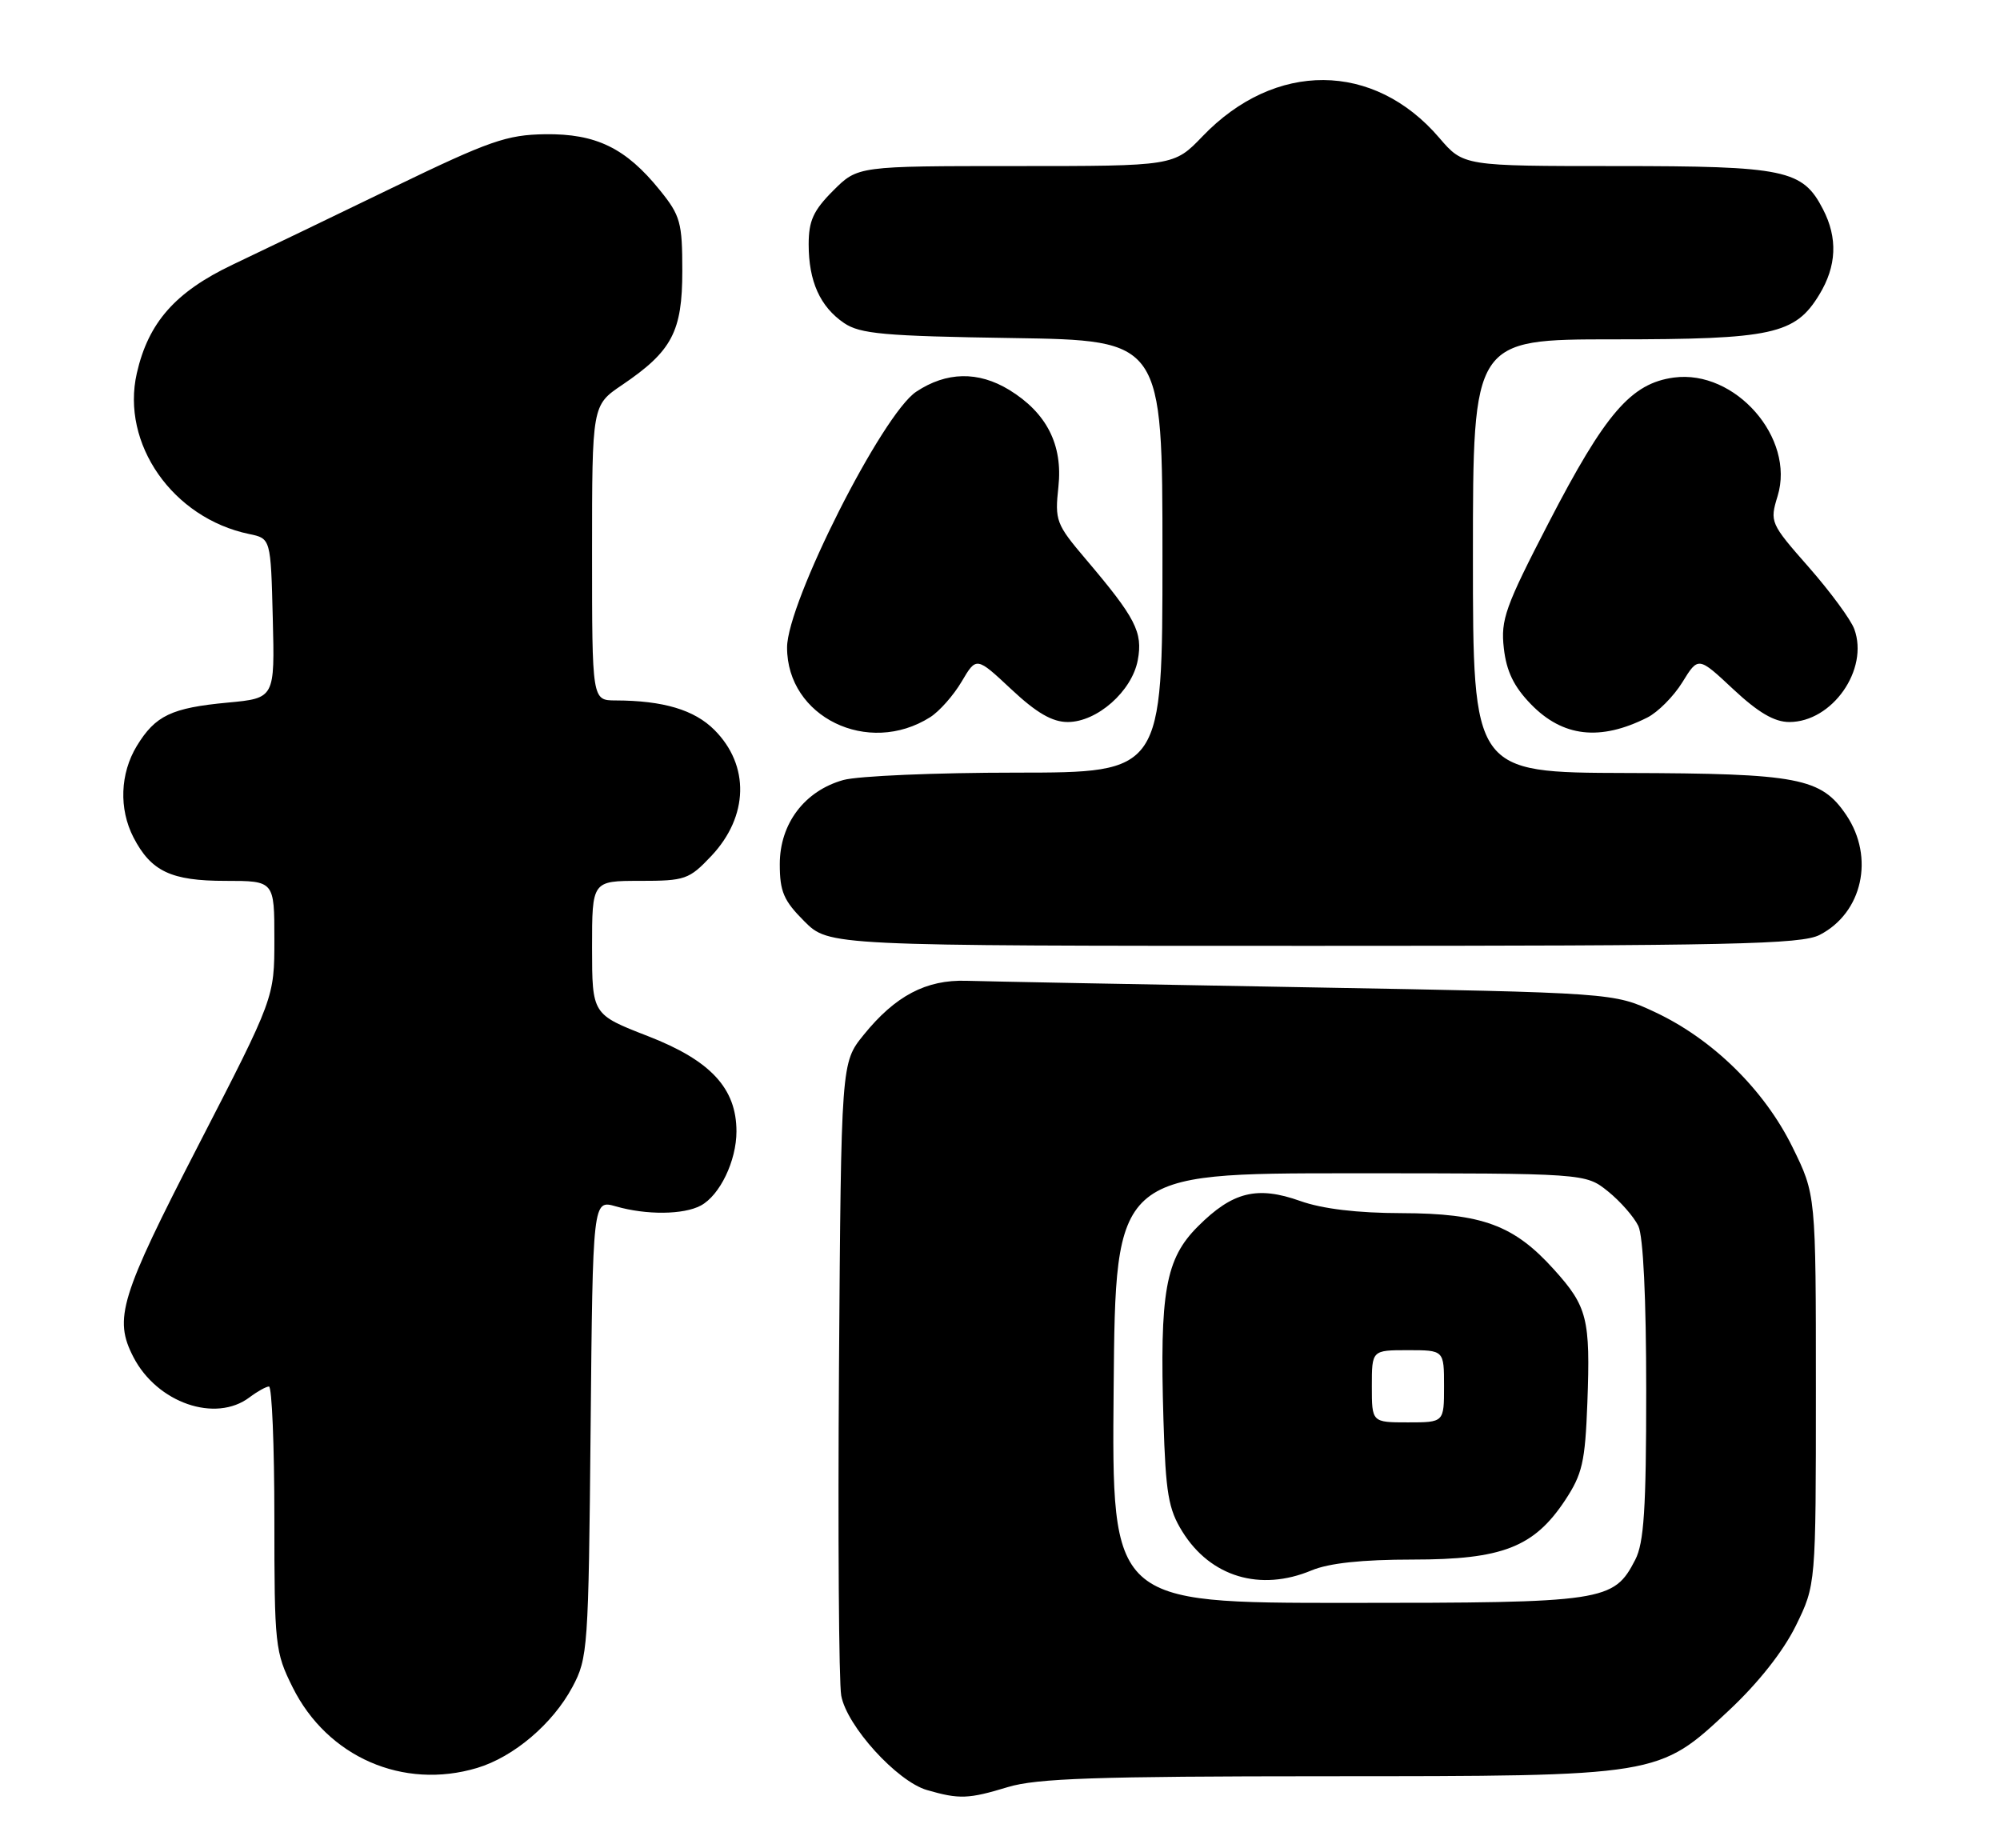 <?xml version="1.0" encoding="UTF-8" standalone="no"?>
<!DOCTYPE svg PUBLIC "-//W3C//DTD SVG 1.1//EN" "http://www.w3.org/Graphics/SVG/1.1/DTD/svg11.dtd" >
<svg xmlns="http://www.w3.org/2000/svg" xmlns:xlink="http://www.w3.org/1999/xlink" version="1.1" viewBox="0 0 277 256">
 <g >
 <path fill="currentColor"
d=" M 139.59 247.51 C 143.58 246.30 151.85 246.02 183.57 246.01 C 229.98 246.00 229.67 246.05 239.47 236.88 C 243.53 233.08 246.97 228.72 248.72 225.17 C 251.50 219.50 251.50 219.50 251.50 192.48 C 251.50 165.46 251.50 165.46 248.26 158.88 C 244.36 150.94 237.20 143.92 229.22 140.18 C 223.50 137.50 223.50 137.50 181.00 136.74 C 157.62 136.33 136.41 135.92 133.86 135.84 C 128.27 135.66 123.99 137.92 119.61 143.34 C 116.50 147.18 116.50 147.18 116.20 189.34 C 116.04 212.53 116.18 233.00 116.51 234.84 C 117.28 239.06 124.23 246.71 128.38 247.92 C 132.87 249.22 134.12 249.17 139.59 247.51 Z  M 66.08 244.86 C 71.15 243.34 76.55 238.75 79.28 233.65 C 81.42 229.65 81.51 228.34 81.80 197.83 C 82.10 166.17 82.10 166.17 85.29 167.08 C 89.52 168.30 94.67 168.25 97.06 166.97 C 99.70 165.55 102.00 160.78 102.00 156.70 C 102.00 150.73 98.42 146.87 89.73 143.50 C 82.01 140.50 82.01 140.50 82.00 131.25 C 82.00 122.00 82.00 122.00 88.63 122.00 C 94.89 122.00 95.44 121.81 98.51 118.56 C 103.69 113.07 103.86 106.01 98.94 101.09 C 96.16 98.31 91.87 97.03 85.25 97.01 C 82.00 97.00 82.00 97.00 82.00 76.57 C 82.00 56.13 82.00 56.13 86.16 53.32 C 93.08 48.63 94.50 45.94 94.50 37.52 C 94.50 30.81 94.24 29.86 91.39 26.34 C 86.68 20.50 82.55 18.50 75.50 18.59 C 70.18 18.67 67.80 19.50 54.50 25.93 C 46.25 29.93 36.23 34.75 32.23 36.65 C 24.29 40.43 20.55 44.66 18.95 51.69 C 16.72 61.45 23.92 71.76 34.50 73.96 C 37.50 74.58 37.50 74.58 37.78 85.64 C 38.06 96.70 38.06 96.70 31.54 97.31 C 23.74 98.04 21.52 99.10 18.95 103.31 C 16.63 107.13 16.45 112.03 18.49 115.99 C 20.93 120.69 23.70 122.00 31.22 122.00 C 38.00 122.00 38.00 122.00 38.00 130.09 C 38.00 138.19 38.00 138.19 27.50 158.57 C 16.62 179.69 15.72 182.62 18.48 187.96 C 21.76 194.30 29.84 197.10 34.56 193.53 C 35.63 192.72 36.84 192.05 37.25 192.03 C 37.66 192.01 38.00 200.24 38.00 210.30 C 38.00 227.89 38.10 228.81 40.53 233.69 C 45.34 243.35 55.83 247.93 66.08 244.86 Z  M 252.03 129.48 C 257.95 126.43 259.65 118.75 255.72 112.90 C 252.23 107.72 249.12 107.12 225.25 107.06 C 204.00 107.00 204.00 107.00 204.00 77.00 C 204.00 47.00 204.00 47.00 223.53 47.00 C 245.48 47.00 248.62 46.32 251.97 40.81 C 254.38 36.86 254.55 32.96 252.48 28.97 C 249.66 23.50 247.26 23.00 223.90 23.00 C 202.69 23.00 202.69 23.00 199.34 19.09 C 190.28 8.50 176.59 8.41 166.55 18.88 C 162.59 23.00 162.59 23.00 140.70 23.00 C 118.80 23.00 118.80 23.00 115.40 26.40 C 112.65 29.15 112.00 30.58 112.00 33.85 C 112.00 38.96 113.58 42.48 116.90 44.74 C 119.13 46.25 122.42 46.55 140.25 46.82 C 161.00 47.14 161.00 47.14 161.00 77.07 C 161.00 107.00 161.00 107.00 140.75 107.01 C 129.61 107.01 118.84 107.47 116.81 108.03 C 111.44 109.53 108.00 114.07 108.00 119.68 C 108.00 123.49 108.54 124.74 111.40 127.60 C 114.80 131.00 114.80 131.00 181.95 131.00 C 240.02 131.00 249.50 130.79 252.03 129.48 Z  M 128.83 99.33 C 130.11 98.52 132.07 96.30 133.19 94.40 C 135.23 90.94 135.23 90.94 140.07 95.47 C 143.56 98.74 145.74 100.00 147.88 100.00 C 151.95 100.00 156.77 95.74 157.58 91.44 C 158.31 87.55 157.29 85.59 150.36 77.42 C 146.27 72.60 146.08 72.10 146.59 67.42 C 147.22 61.60 144.96 57.17 139.76 53.99 C 135.48 51.39 131.09 51.47 126.90 54.25 C 122.20 57.36 109.02 83.45 109.01 89.67 C 108.99 99.30 120.23 104.78 128.83 99.33 Z  M 228.15 99.38 C 229.61 98.65 231.80 96.45 233.01 94.49 C 235.21 90.92 235.21 90.92 240.06 95.46 C 243.52 98.69 245.75 100.00 247.82 100.00 C 253.77 100.00 258.87 92.72 256.82 87.13 C 256.35 85.83 253.51 81.97 250.52 78.56 C 245.17 72.48 245.10 72.30 246.20 68.70 C 248.66 60.68 240.33 51.16 231.84 52.29 C 225.90 53.09 222.35 57.21 214.47 72.44 C 208.48 84.02 207.83 85.83 208.28 89.77 C 208.64 92.97 209.66 95.09 212.03 97.53 C 216.44 102.08 221.62 102.67 228.15 99.38 Z  M 154.24 192.25 C 154.50 162.50 154.50 162.50 187.04 162.50 C 219.58 162.50 219.58 162.50 222.70 165.00 C 224.41 166.38 226.30 168.53 226.91 169.80 C 227.59 171.23 228.00 179.82 228.00 192.60 C 228.00 208.97 227.69 213.69 226.48 216.03 C 223.49 221.82 222.29 222.00 186.53 222.00 C 153.97 222.00 153.97 222.00 154.24 192.25 Z  M 181.65 217.50 C 184.07 216.49 188.66 216.00 195.66 216.00 C 208.06 216.00 212.45 214.29 216.75 207.81 C 219.16 204.16 219.54 202.51 219.85 194.28 C 220.28 182.64 219.86 180.96 215.22 175.82 C 209.69 169.68 205.28 168.05 194.13 168.02 C 188.00 168.01 183.15 167.43 180.09 166.34 C 174.11 164.21 170.71 165.06 165.92 169.85 C 161.41 174.35 160.60 178.90 161.14 196.69 C 161.45 206.83 161.82 209.01 163.76 212.13 C 167.66 218.41 174.54 220.47 181.65 217.50 Z  M 190.00 192.00 C 190.00 187.00 190.00 187.00 195.00 187.00 C 200.00 187.00 200.00 187.00 200.00 192.00 C 200.00 197.00 200.00 197.00 195.00 197.00 C 190.00 197.00 190.00 197.00 190.00 192.00 Z "/>
</g>
</svg>